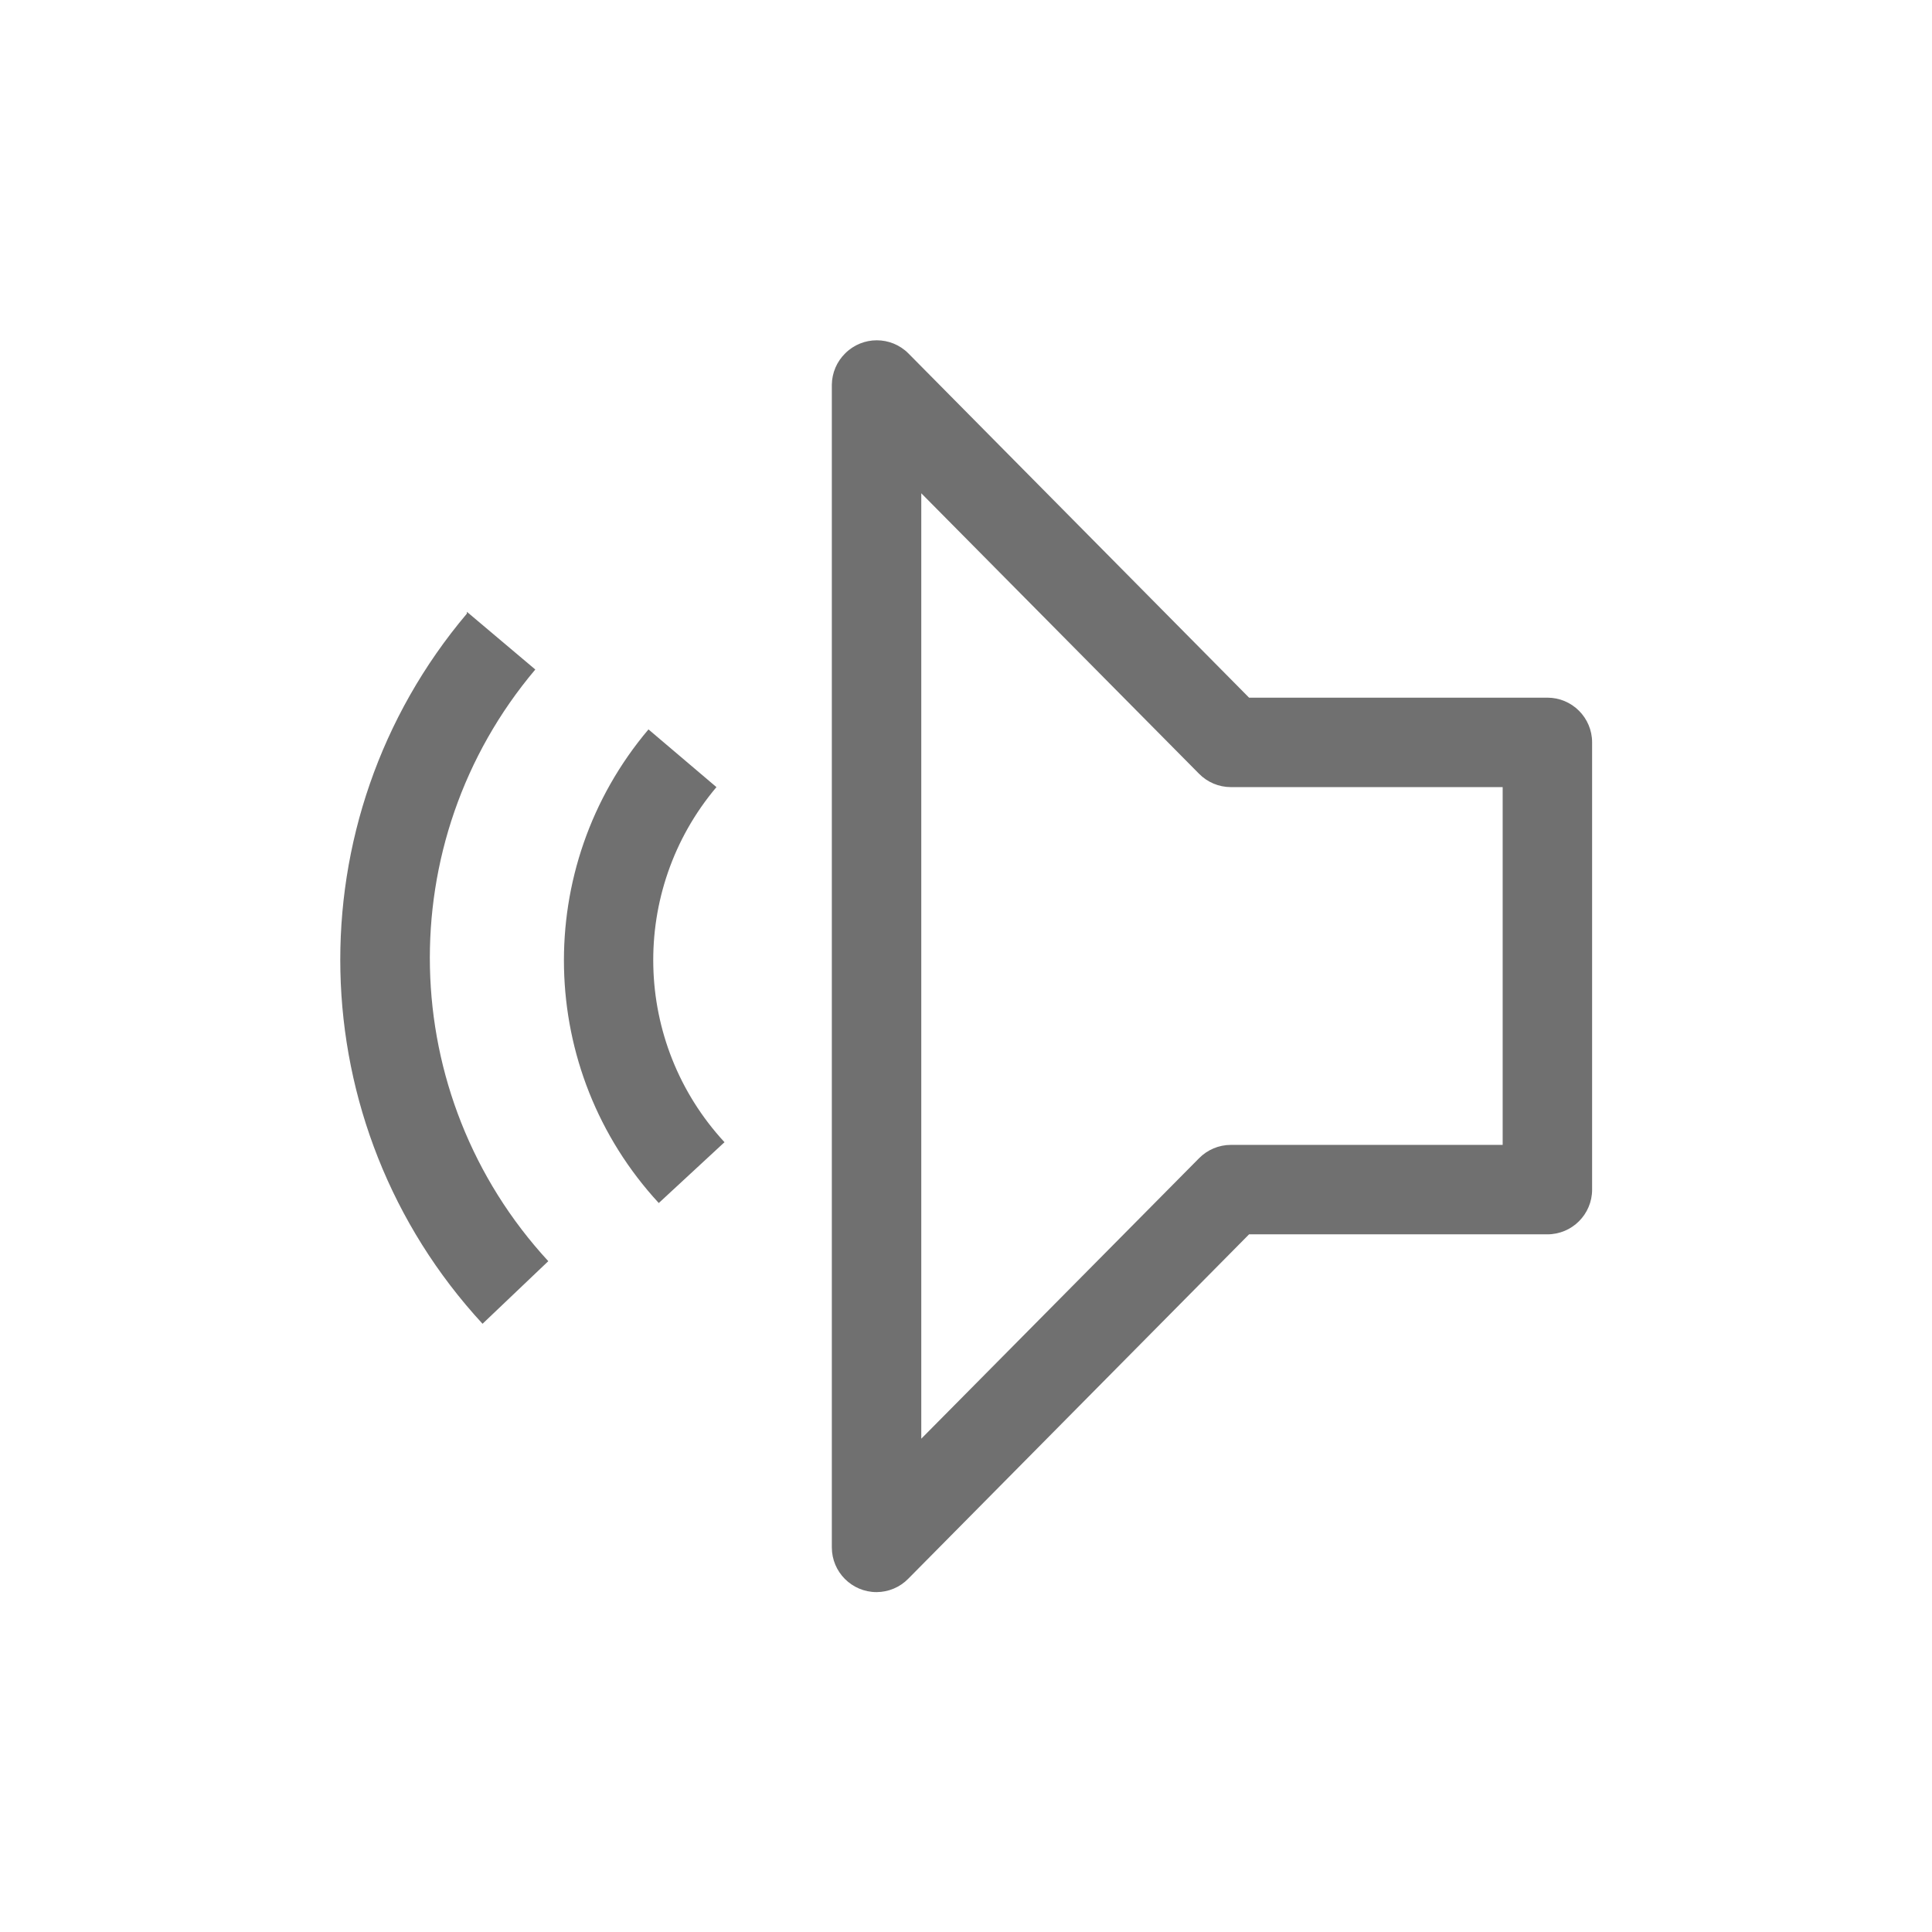 <?xml version="1.0" encoding="UTF-8"?>
<svg width="36px" height="36px" viewBox="0 0 54 54" version="1.1" xmlns="http://www.w3.org/2000/svg" xmlns:xlink="http://www.w3.org/1999/xlink">
    <title>icon/image/settings/32</title>
    <style>
    #Page-1{transform:translate(9px,9px);}
    </style>
    <g id="Page-1" stroke="none" stroke-width="1" fill="none" fill-rule="evenodd">
        <g id="114-copy-6" transform="translate(-494, -700)" fill="#707070">
            <g id="Group" transform="translate(492, 698)">
                <g id="icon/image/settings/32" transform="translate(20, 20) scale(-1, 1) translate(-20, -20) ">
                    <path d="M33.95,10.1 L32.038,11.713 C36.103,16.528 35.947,23.617 31.675,28.25 L33.513,30 C38.643,24.44 38.831,15.93 33.95,10.15 L33.95,10.1 Z M26.975,15 C29.414,17.892 29.317,22.147 26.75,24.925 L28.587,26.625 C32.009,22.917 32.132,17.241 28.875,13.387 L26.975,15 Z M22.5,37.5 C22.166,37.499 21.846,37.364 21.613,37.125 L12.088,27.5 L3.75,27.5 C3.06,27.5 2.5,26.94 2.5,26.25 L2.5,13.75 C2.5,13.06 3.06,12.5 3.75,12.5 L12.088,12.5 L21.613,2.875 C22.1,2.39 22.887,2.39 23.375,2.875 C23.611,3.106 23.745,3.42 23.75,3.75 L23.75,36.25 C23.75,36.94 23.19,37.5 22.5,37.5 L22.5,37.5 Z M5,25 L12.6,25 C12.934,25.001 13.254,25.136 13.488,25.375 L21.25,33.212 L21.25,6.787 L13.488,14.625 C13.254,14.864 12.934,14.999 12.6,15 L5,15 L5,25 Z" id="Fill"></path>
                </g>
            </g>
        </g>
    </g>
</svg>